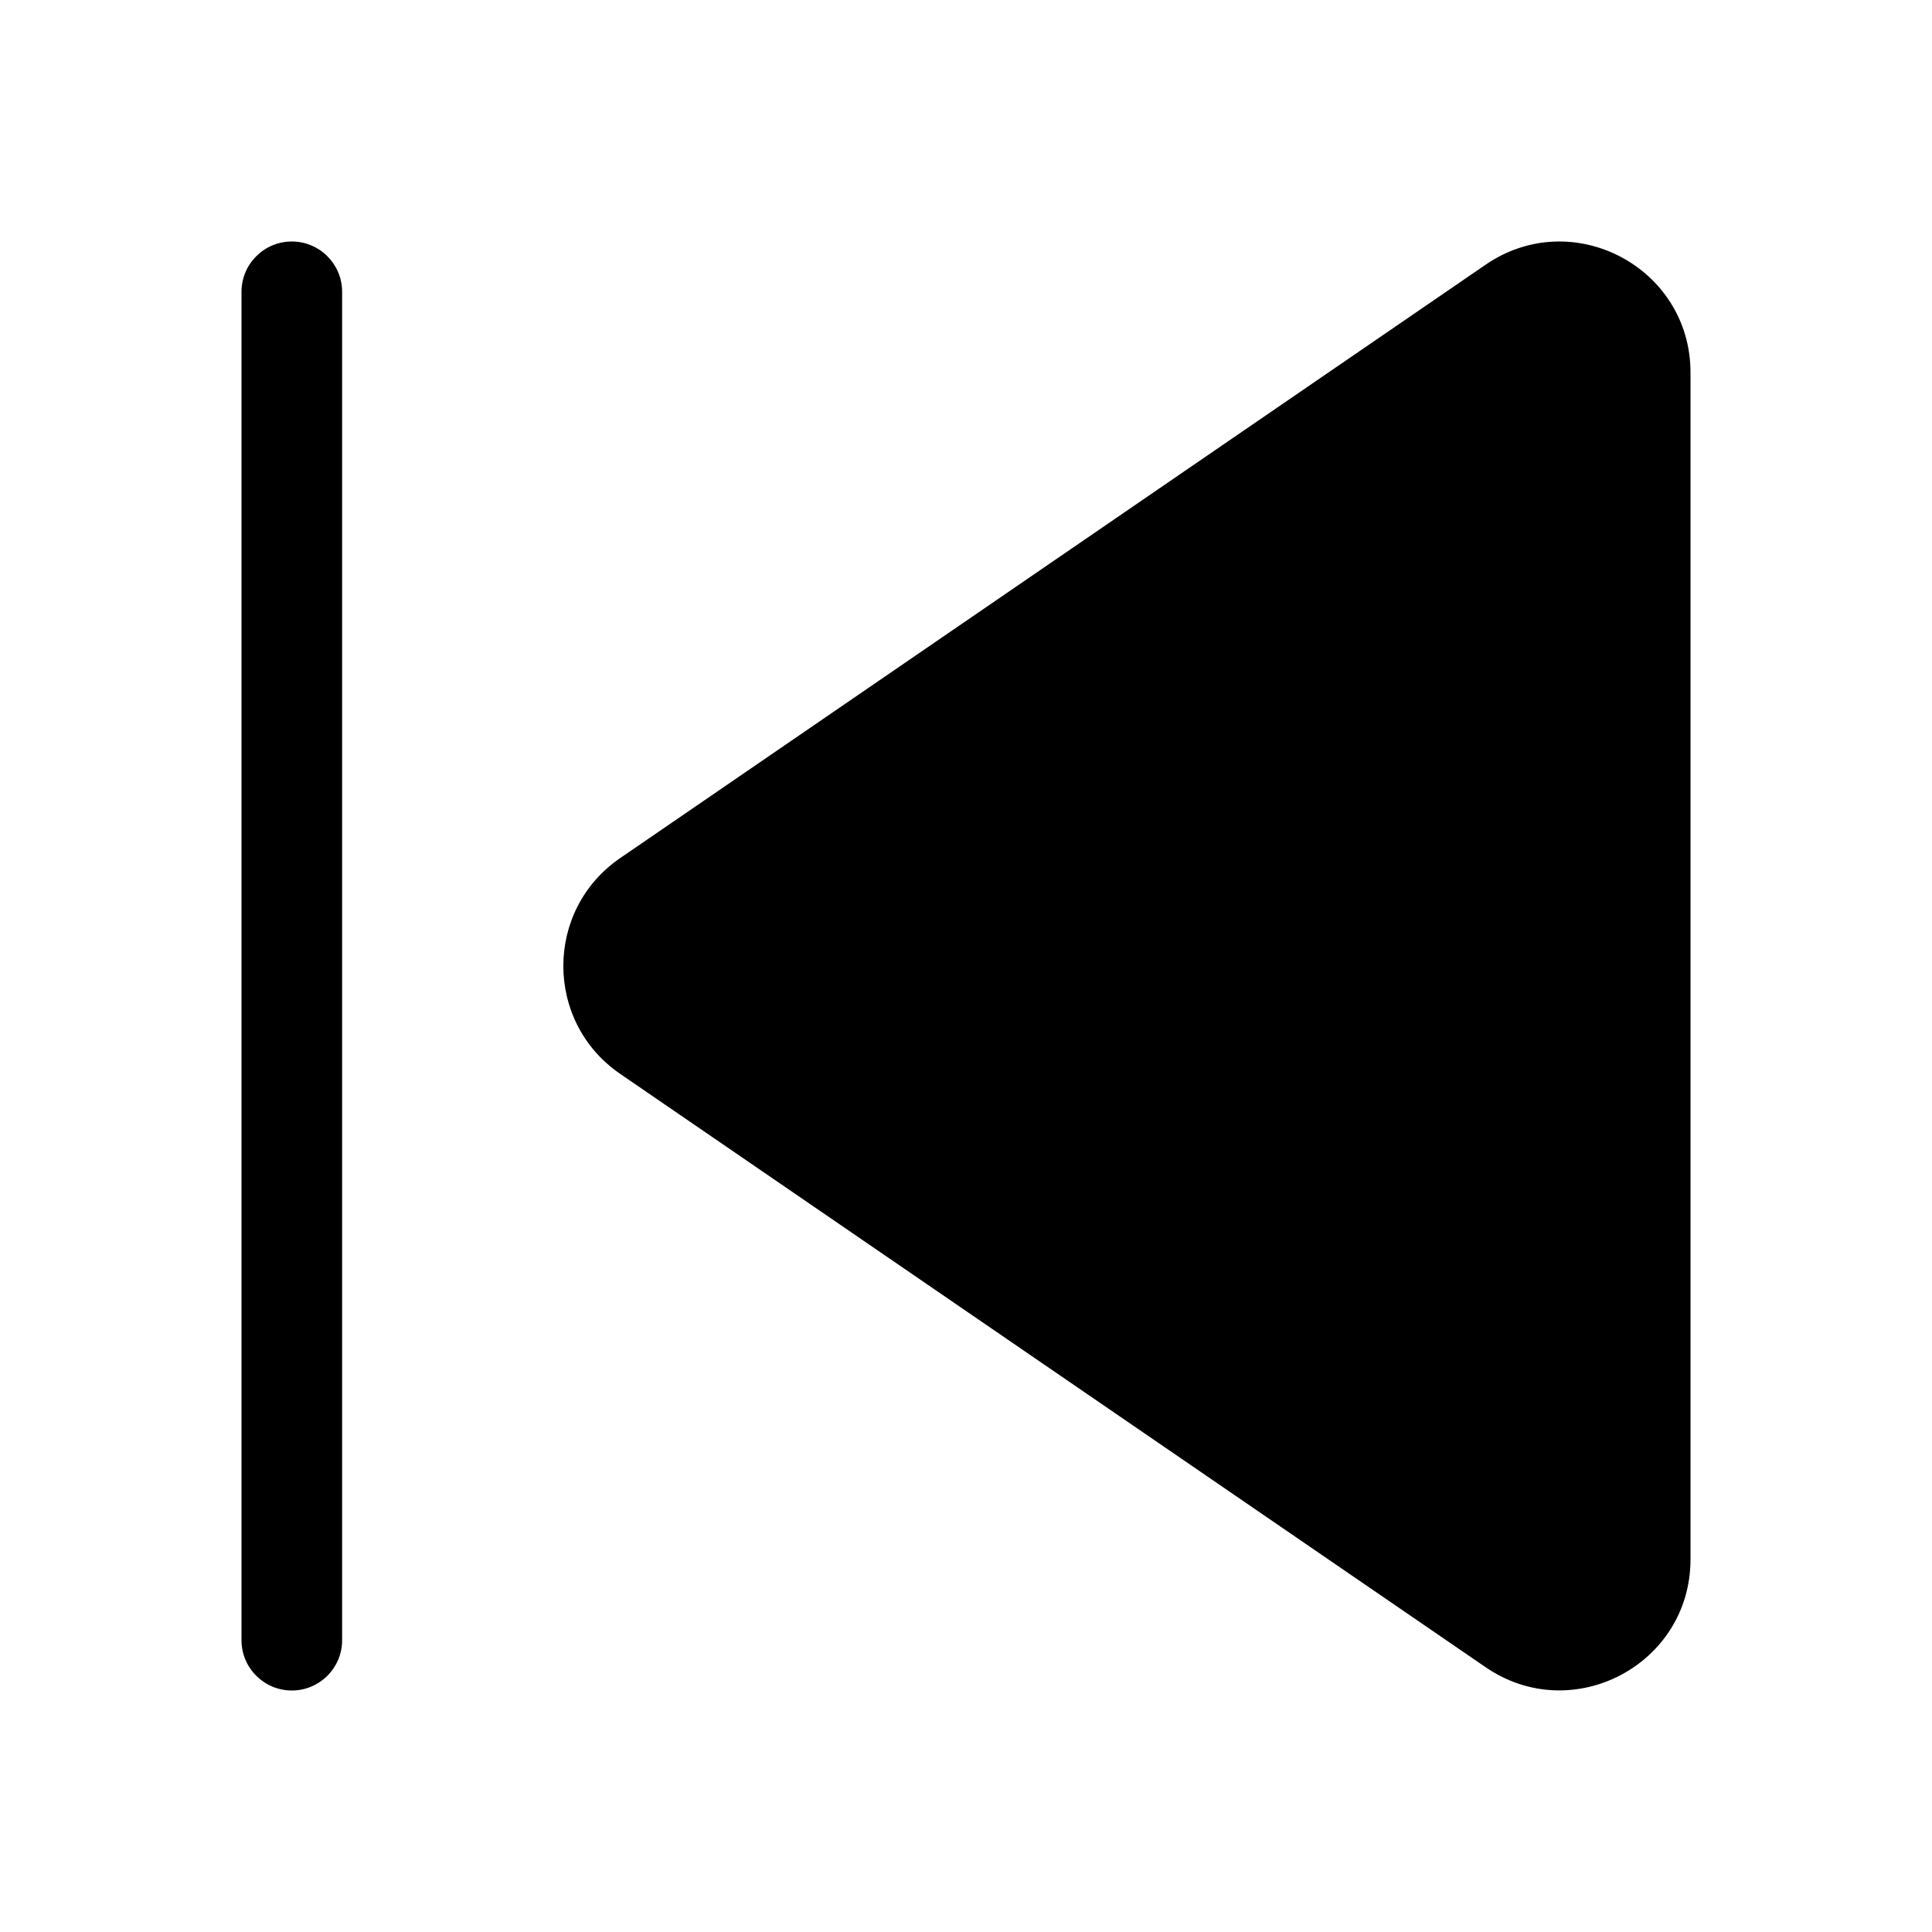 <svg width="512" height="512" viewBox="0 0 48 48" fill="none" xmlns="http://www.w3.org/2000/svg"><path d="M7.25 6C7.94 6 8.5 6.56 8.5 7.25V40.75C8.5 41.44 7.94 42 7.25 42C6.56 42 6 41.44 6 40.75V7.25C6 6.56 6.56 6 7.25 6ZM42 9.256C42 6.641 39.069 5.096 36.912 6.575L15.408 21.319C13.525 22.61 13.525 25.389 15.408 26.68L36.912 41.423C39.069 42.901 42 41.357 42 38.742V9.256Z" fill="currentColor"/></svg>